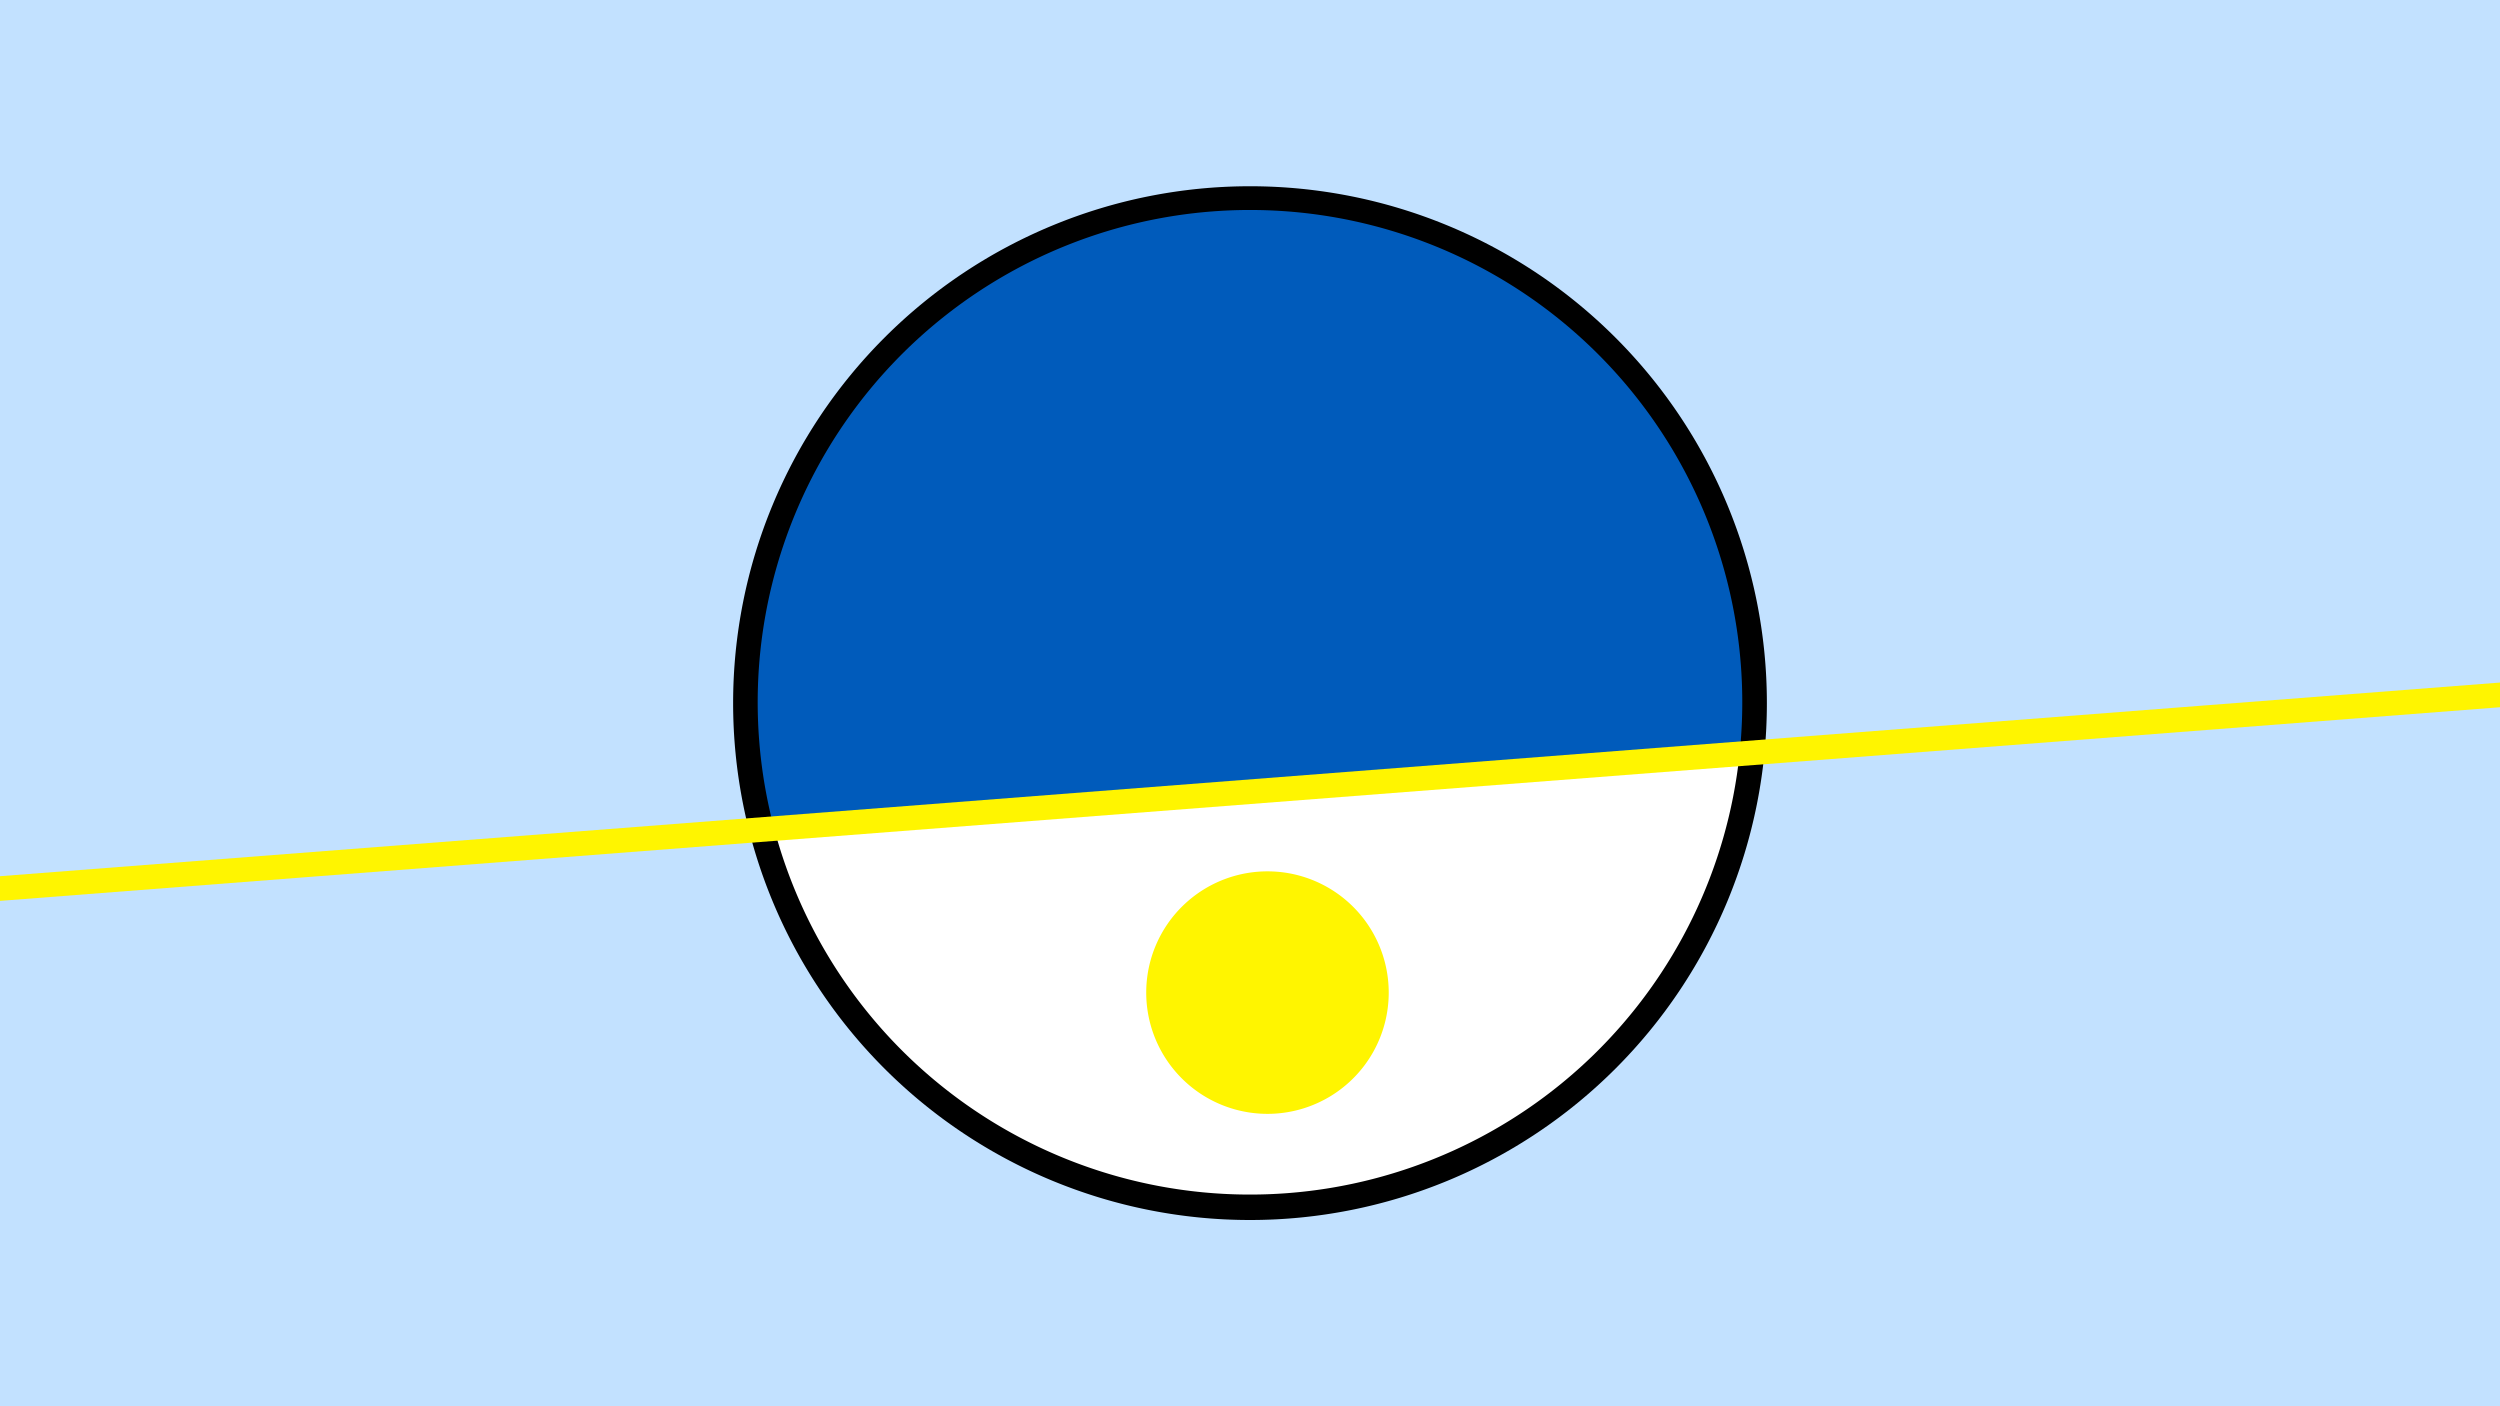 <svg width="1200" height="675" viewBox="-500 -500 1200 675" xmlns="http://www.w3.org/2000/svg"><path d="M-500-500h1200v675h-1200z" fill="#c2e1ff"/><path d="M100 85.6a248.1 248.1 0 1 1 0-496.2 248.1 248.1 0 0 1 0 496.2" fill="undefined"/><path d="M335-138.2a236.3 236.3 0 0 1-463.4 35.9z"  fill="#fff" /><path d="M335-138.2a236.3 236.3 0 1 0-463.4 35.9z"  fill="#005bbb" /><path d="M110.8 34.6a58.2 58.2 0 1 1 0-116.3 58.2 58.2 0 0 1 0 116.3" fill="#fff500"/><path d="M-510,-72.725L710,-167.225" stroke-width="11.812" stroke="#fff500" /></svg>